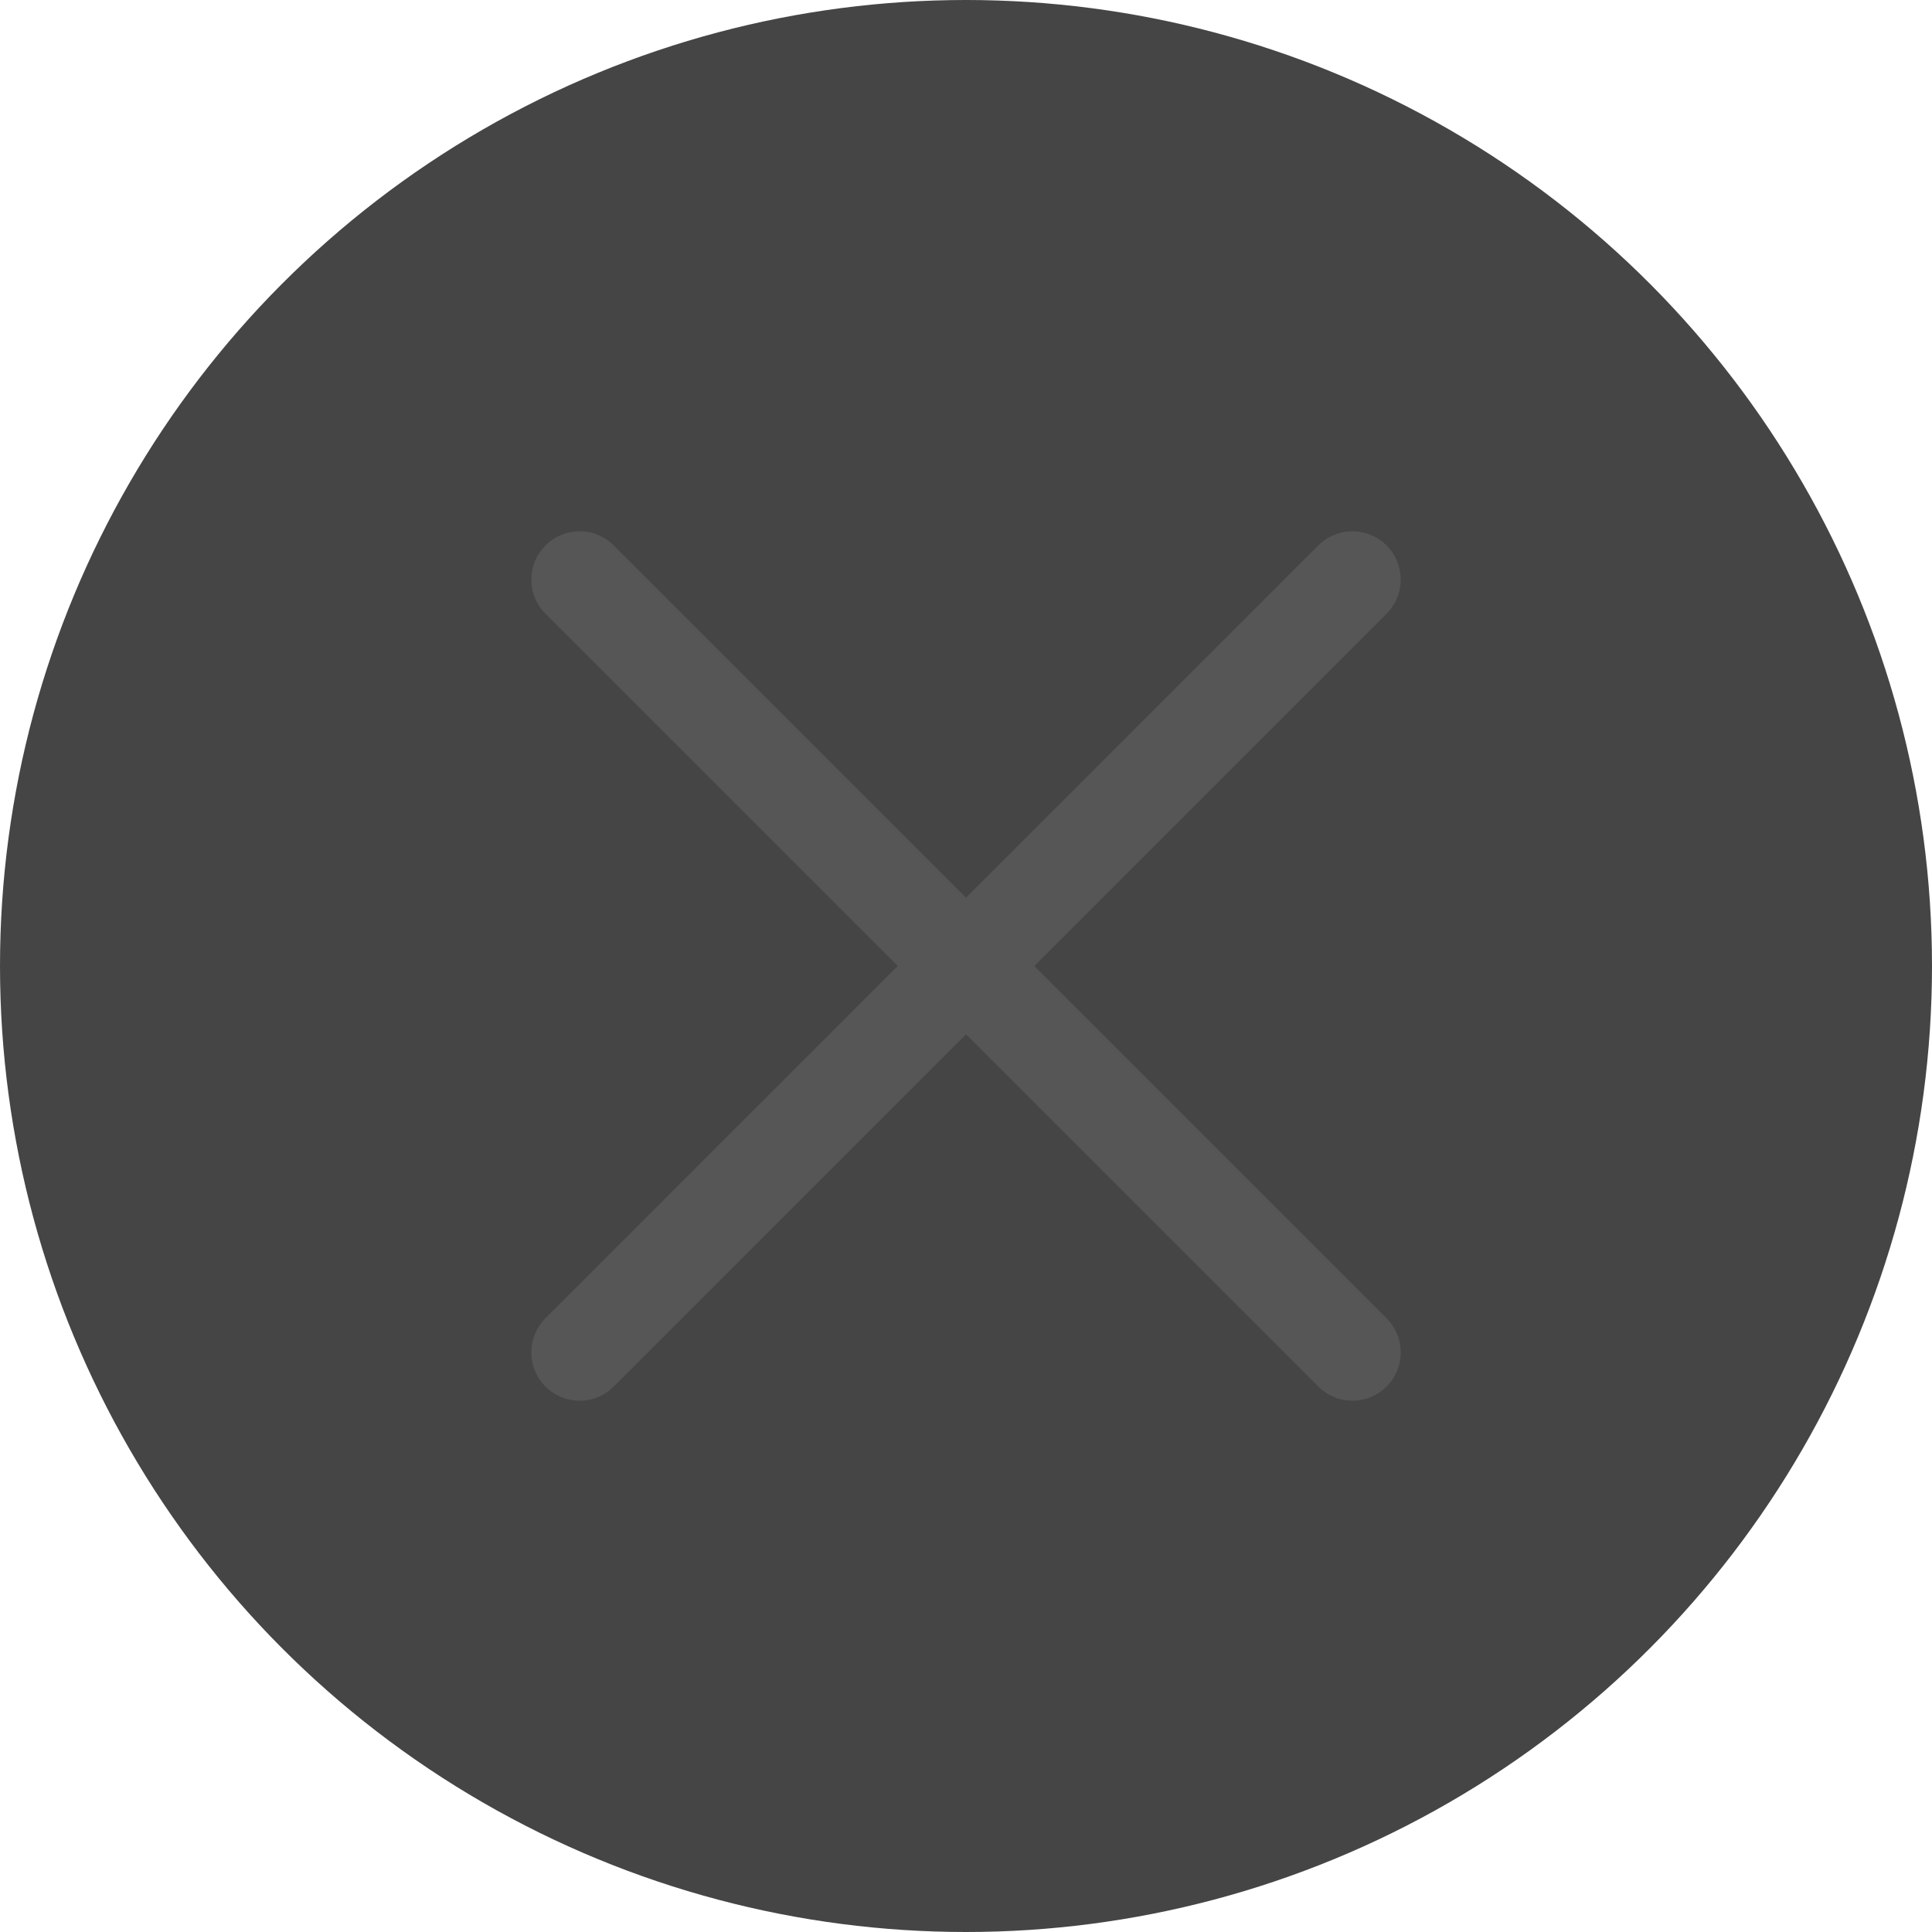 <svg width="40" height="40" viewBox="0 0 40 40" fill="none" xmlns="http://www.w3.org/2000/svg">
<circle cx="20" cy="20" r="20" fill="#454545"/>
<path d="M28 28L12 12" stroke="#565656" stroke-width="2" stroke-linecap="round"/>
<path d="M28 12L12 28" stroke="#565656" stroke-width="2" stroke-linecap="round"/>
</svg>
